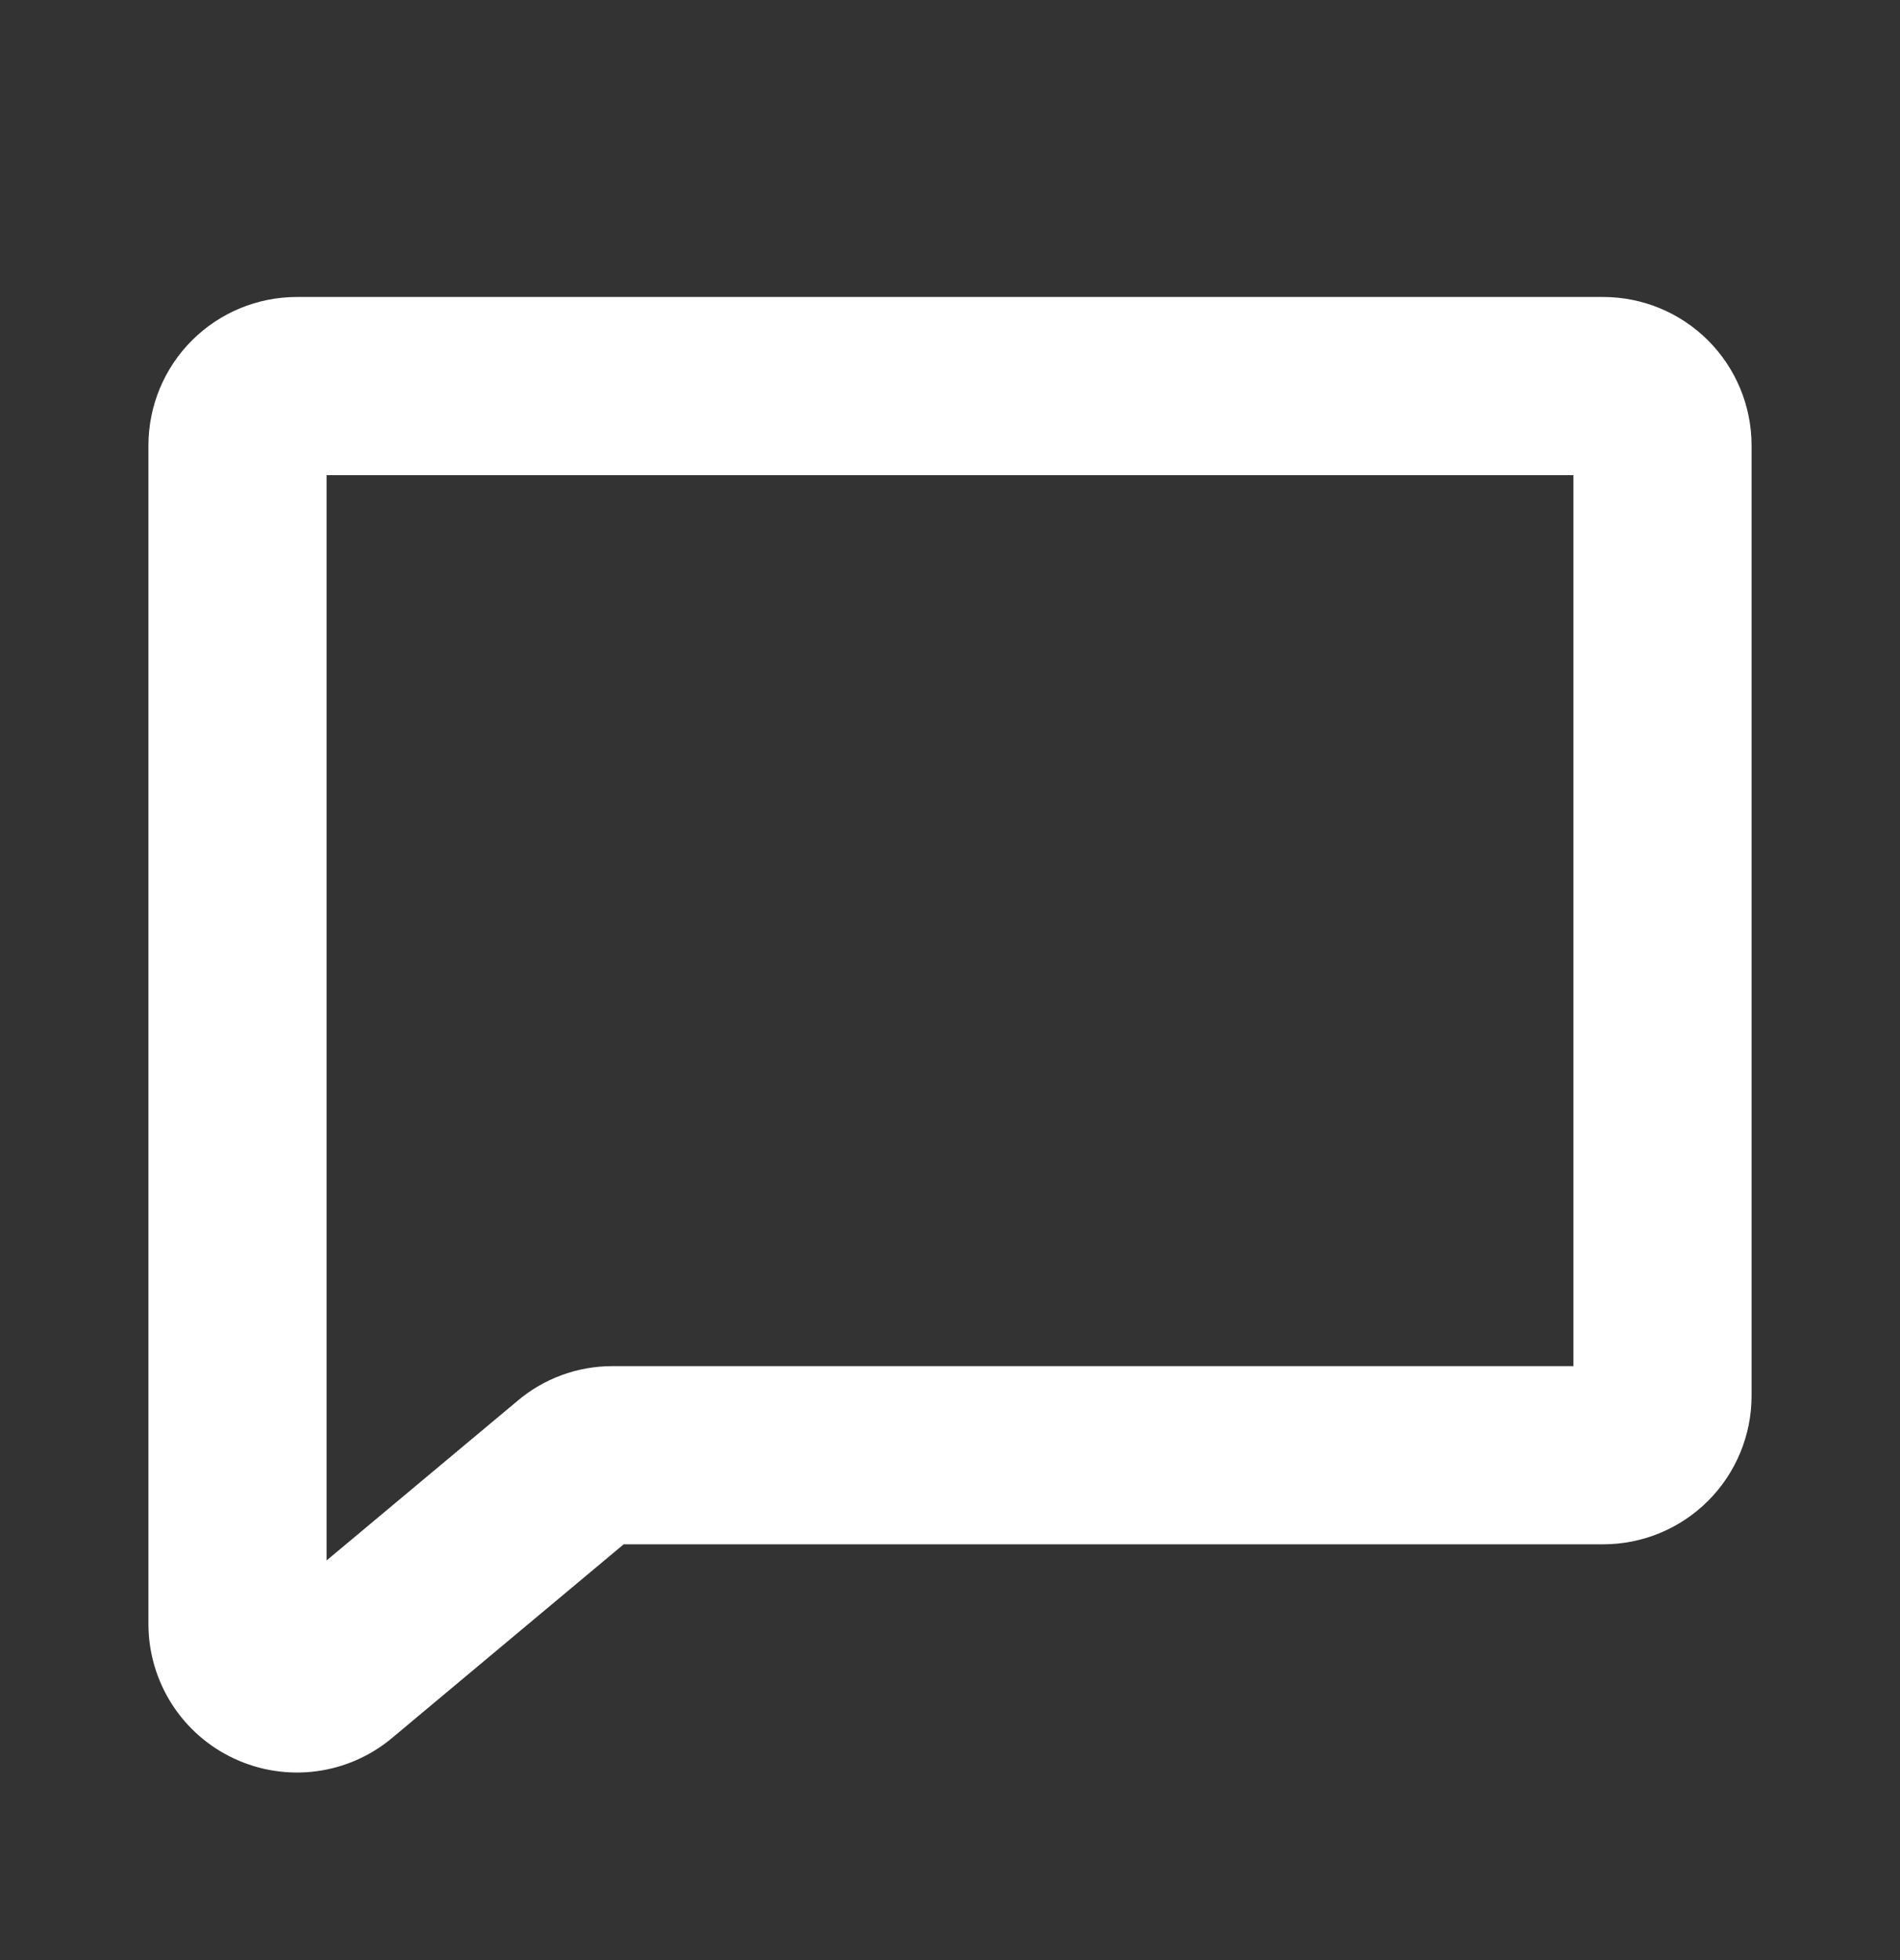 <svg width="32" height="33" viewBox="0 0 32 33" fill="none" xmlns="http://www.w3.org/2000/svg">
<rect x="0" y="0" width="32" height="33" fill="#333333" stroke="none"/>
<path fill-rule="evenodd" clip-rule="evenodd" d="M3.586 6.086C3.961 5.711 4.47 5.5 5 5.5H27C27.53 5.5 28.039 5.711 28.414 6.086C28.789 6.461 29 6.97 29 7.5V23.5C29 24.03 28.789 24.539 28.414 24.914C28.039 25.289 27.53 25.5 27 25.5H10.313C10.319 25.5 10.325 25.498 10.329 25.494L10.313 25.475L9.675 24.738L10.316 25.505L6.279 28.88L6.275 28.883C5.984 29.124 5.63 29.278 5.255 29.326C4.88 29.374 4.499 29.315 4.156 29.155C3.813 28.995 3.522 28.742 3.318 28.424C3.113 28.106 3.003 27.736 3 27.358L3 27.35L3 7.5C3 6.97 3.211 6.461 3.586 6.086ZM9.028 23.975C9.386 23.669 9.841 23.5 10.312 23.5H27V7.5L5 7.5V27.342L9.028 23.975Z" fill="white"/>
<path fill-rule="evenodd" clip-rule="evenodd" d="M3.232 5.732C3.701 5.263 4.337 5 5 5H27C27.663 5 28.299 5.263 28.768 5.732C29.237 6.201 29.5 6.837 29.5 7.5V23.5C29.5 24.163 29.237 24.799 28.768 25.268C28.299 25.737 27.663 26 27 26H10.504L6.6 29.263L6.599 29.264L6.594 29.268C6.23 29.57 5.787 29.762 5.319 29.822C4.85 29.882 4.373 29.808 3.945 29.608C3.516 29.409 3.153 29.092 2.897 28.694C2.642 28.297 2.504 27.835 2.5 27.362L2.5 27.354L2.5 27.35L2.5 7.5C2.5 6.837 2.763 6.201 3.232 5.732ZM10.563 25H27C27.398 25 27.779 24.842 28.061 24.561C28.342 24.279 28.5 23.898 28.5 23.5V7.5C28.5 7.102 28.342 6.721 28.061 6.439C27.779 6.158 27.398 6 27 6H5C4.602 6 4.221 6.158 3.939 6.439C3.658 6.721 3.5 7.102 3.5 7.5L3.5 27.35L3.5 27.354C3.502 27.638 3.585 27.915 3.738 28.153C3.892 28.392 4.11 28.582 4.367 28.702C4.624 28.822 4.91 28.866 5.191 28.83C5.472 28.794 5.737 28.679 5.956 28.498C5.956 28.498 5.956 28.498 5.956 28.498L5.958 28.496L5.959 28.495L9.612 25.442L9.291 25.058C9.115 24.848 9.142 24.534 9.351 24.357C9.56 24.179 9.874 24.203 10.053 24.41L10.563 25ZM10.312 24C10.312 24 10.312 24 10.312 24H27C27.276 24 27.5 23.776 27.5 23.5V7.5C27.5 7.367 27.447 7.24 27.354 7.146C27.26 7.053 27.133 7 27 7L5 7C4.724 7 4.5 7.224 4.5 7.5V27.342C4.5 27.536 4.612 27.713 4.788 27.795C4.964 27.877 5.172 27.85 5.321 27.726L9.349 24.358L9.351 24.357L9.354 24.355C9.621 24.126 9.961 24 10.312 24ZM5.5 8V26.272L8.706 23.593C9.153 23.21 9.723 23 10.312 23H26.5V8L5.5 8Z" fill="white"/>
</svg>
